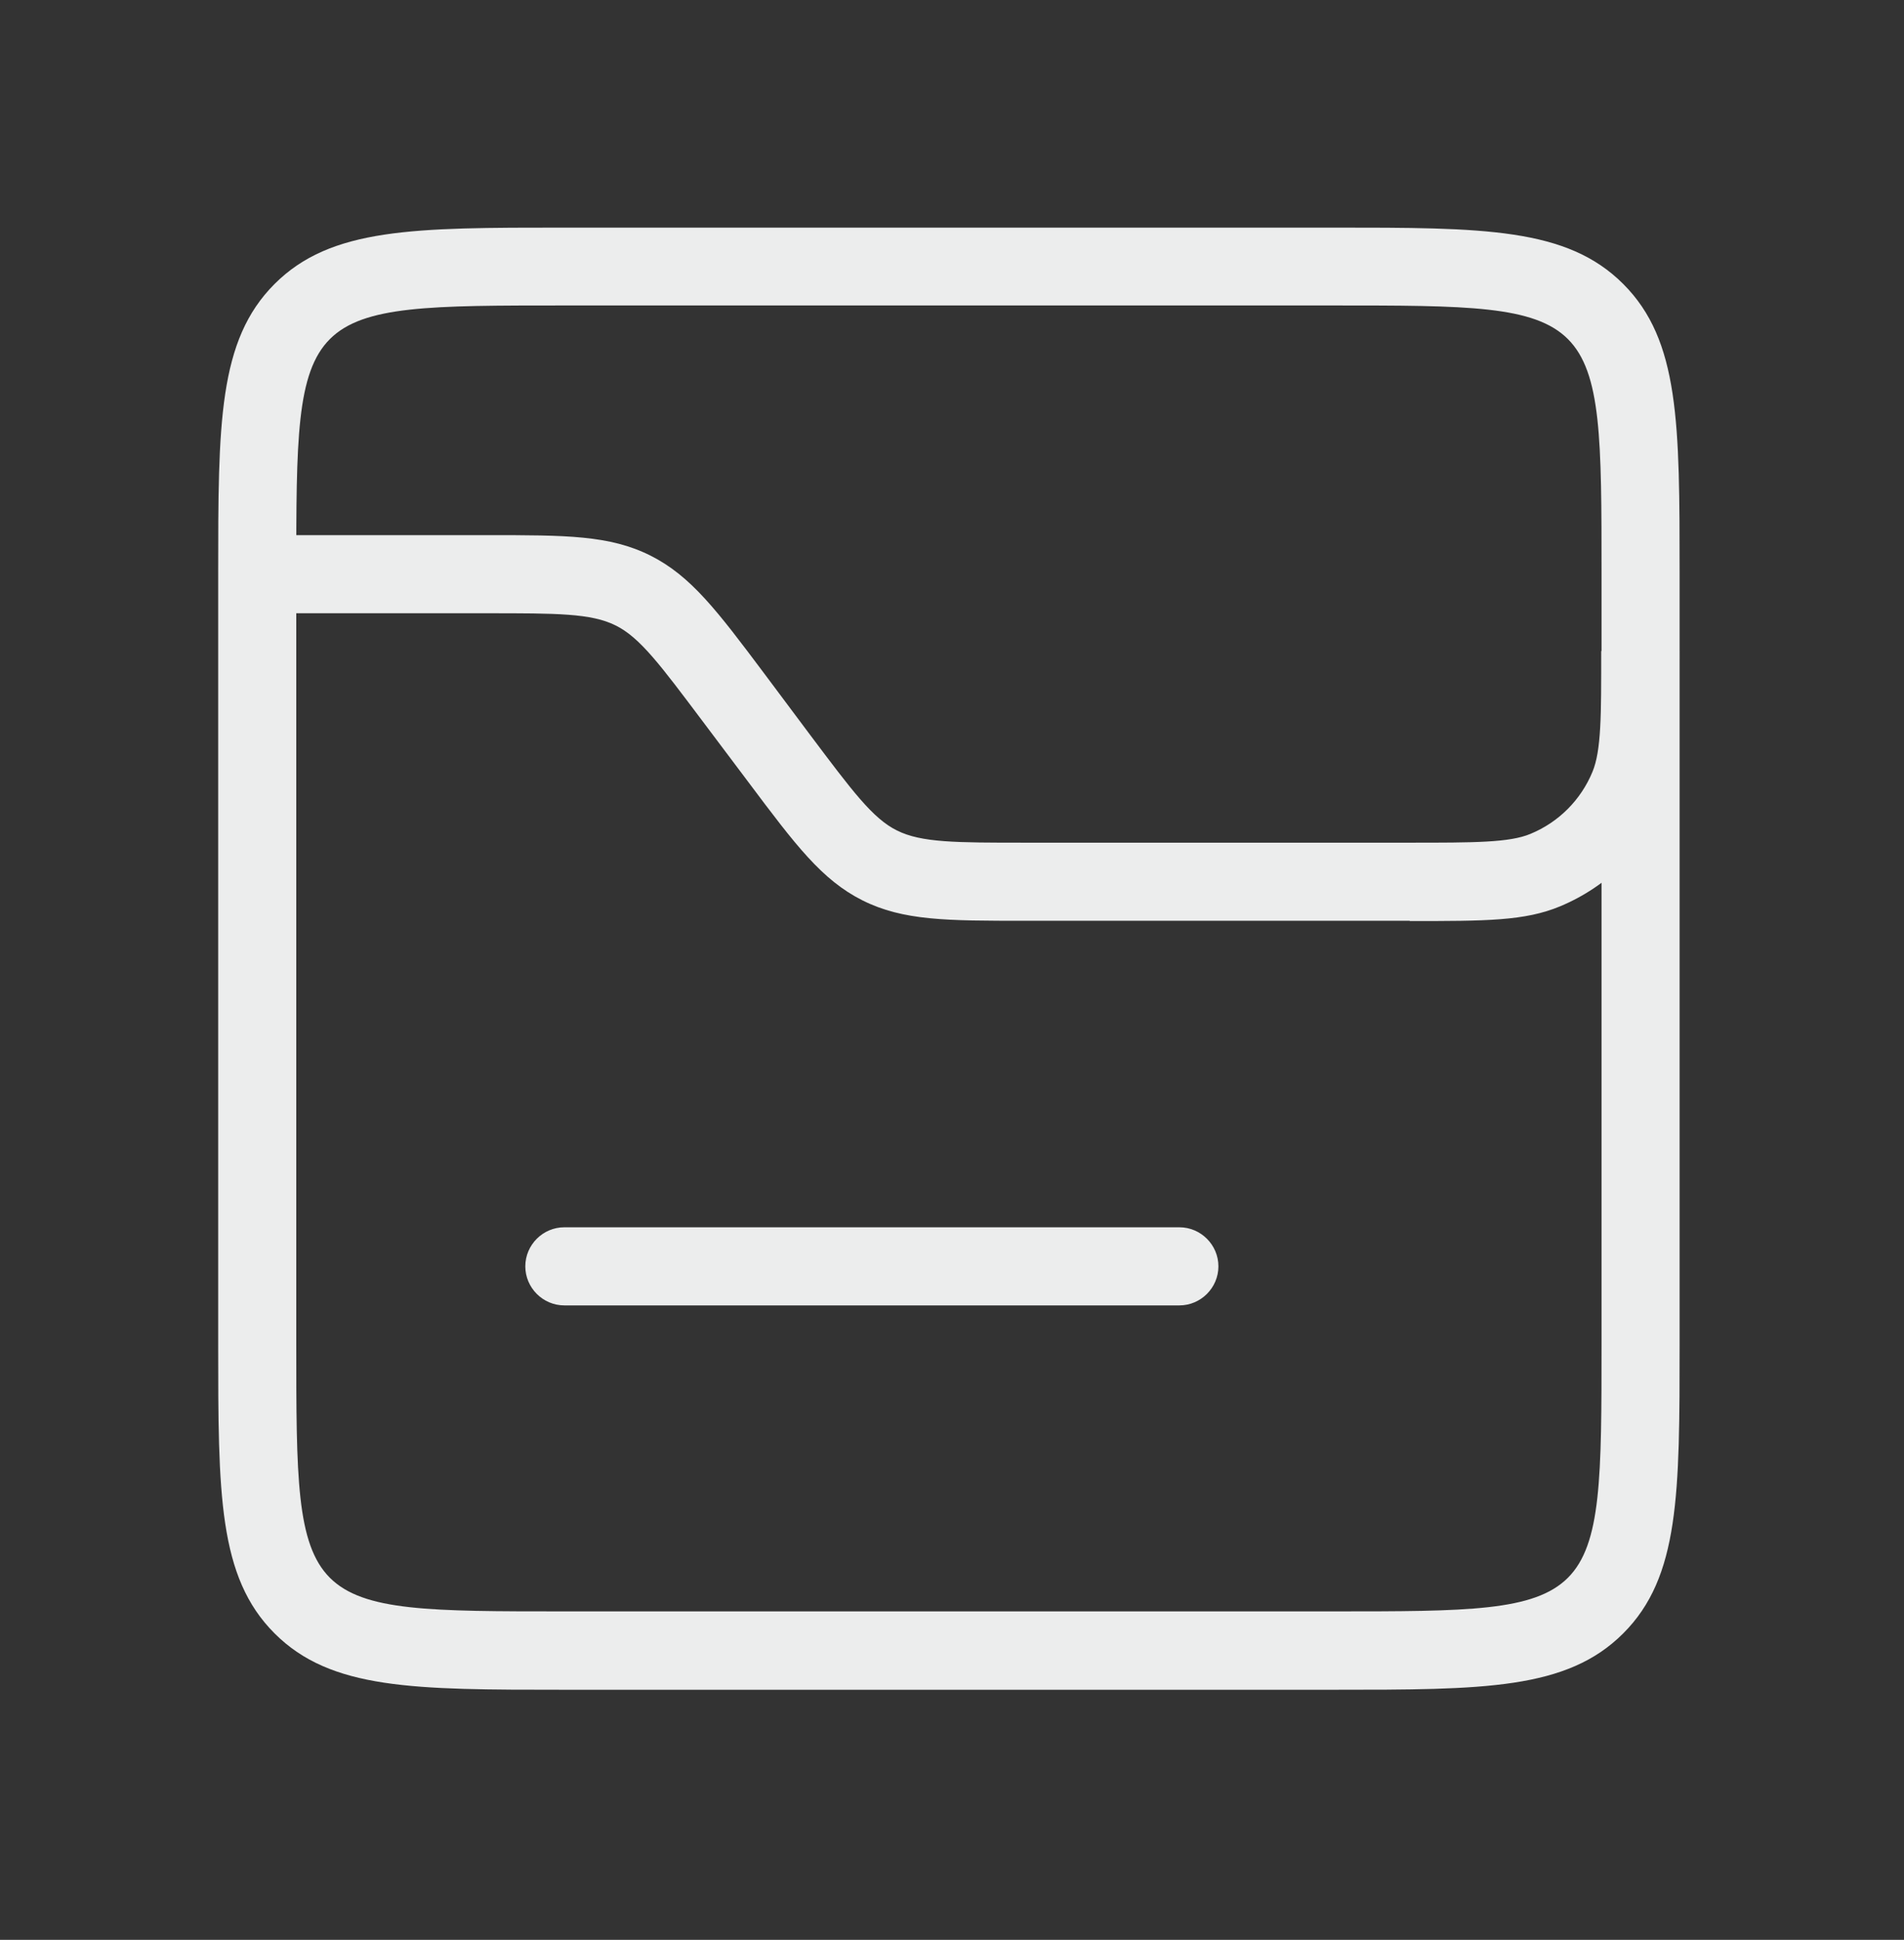 <?xml version="1.0" encoding="UTF-8"?>
<svg id="_Слой_1" data-name="Слой 1" xmlns="http://www.w3.org/2000/svg" viewBox="0 0 73.65 75">
  <rect x="0" y="0" width="73.65" height="75" fill="#333333" stroke="none"/>
  <defs>
    <style>
      .cls-1 {
        fill: #eceded;
        stroke-width: 0px;
      }
    </style>
  </defs>
  <path class="cls-1" d="M51.57,65.33h-29.73c-5.83,0-9.04,0-11.22-2.18-2.18-2.18-2.18-5.39-2.18-11.22v-29.73c0-5.83,0-9.04,2.18-11.22s5.39-2.18,11.22-2.18h29.73c5.83,0,9.04,0,11.22,2.18,2.18,2.18,2.18,5.39,2.18,11.22v29.73c0,5.83,0,9.04-2.18,11.22s-5.39,2.18-11.22,2.18ZM21.84,11.81c-5.18,0-7.78,0-9.08,1.3s-1.3,3.9-1.3,9.08v29.73c0,5.18,0,7.78,1.3,9.08,1.3,1.3,3.9,1.3,9.08,1.3h29.73c5.18,0,7.78,0,9.08-1.3s1.3-3.9,1.3-9.08v-29.73c0-5.18,0-7.78-1.3-9.08-1.3-1.3-3.9-1.3-9.08-1.3h-29.73Z"/>
  <path class="cls-1" d="M54.54,35.6h-14.87c-3.05,0-4.73,0-6.31-.79-1.57-.79-2.58-2.13-4.41-4.57l-1.79-2.38c-1.61-2.14-2.41-3.22-3.35-3.68-.94-.47-2.28-.47-4.96-.47h-8.92v-3.02h8.92c3.05,0,4.73,0,6.31.79,1.57.79,2.58,2.13,4.41,4.57l1.78,2.38c1.61,2.14,2.41,3.22,3.35,3.68.94.47,2.28.47,4.96.47h14.87c2.49,0,3.86,0,4.67-.34,1.09-.45,1.95-1.31,2.4-2.4.34-.82.34-2.18.34-4.67h3.02c0,2.97,0,4.46-.57,5.83-.76,1.84-2.2,3.27-4.04,4.04-1.37.57-2.86.57-5.83.57Z"/>
  <path class="cls-1" d="M45.62,50.47h-23.79c-.83,0-1.51-.68-1.51-1.51s.68-1.51,1.51-1.51h23.79c.83,0,1.51.68,1.51,1.51s-.68,1.51-1.51,1.51Z"/>
</svg>